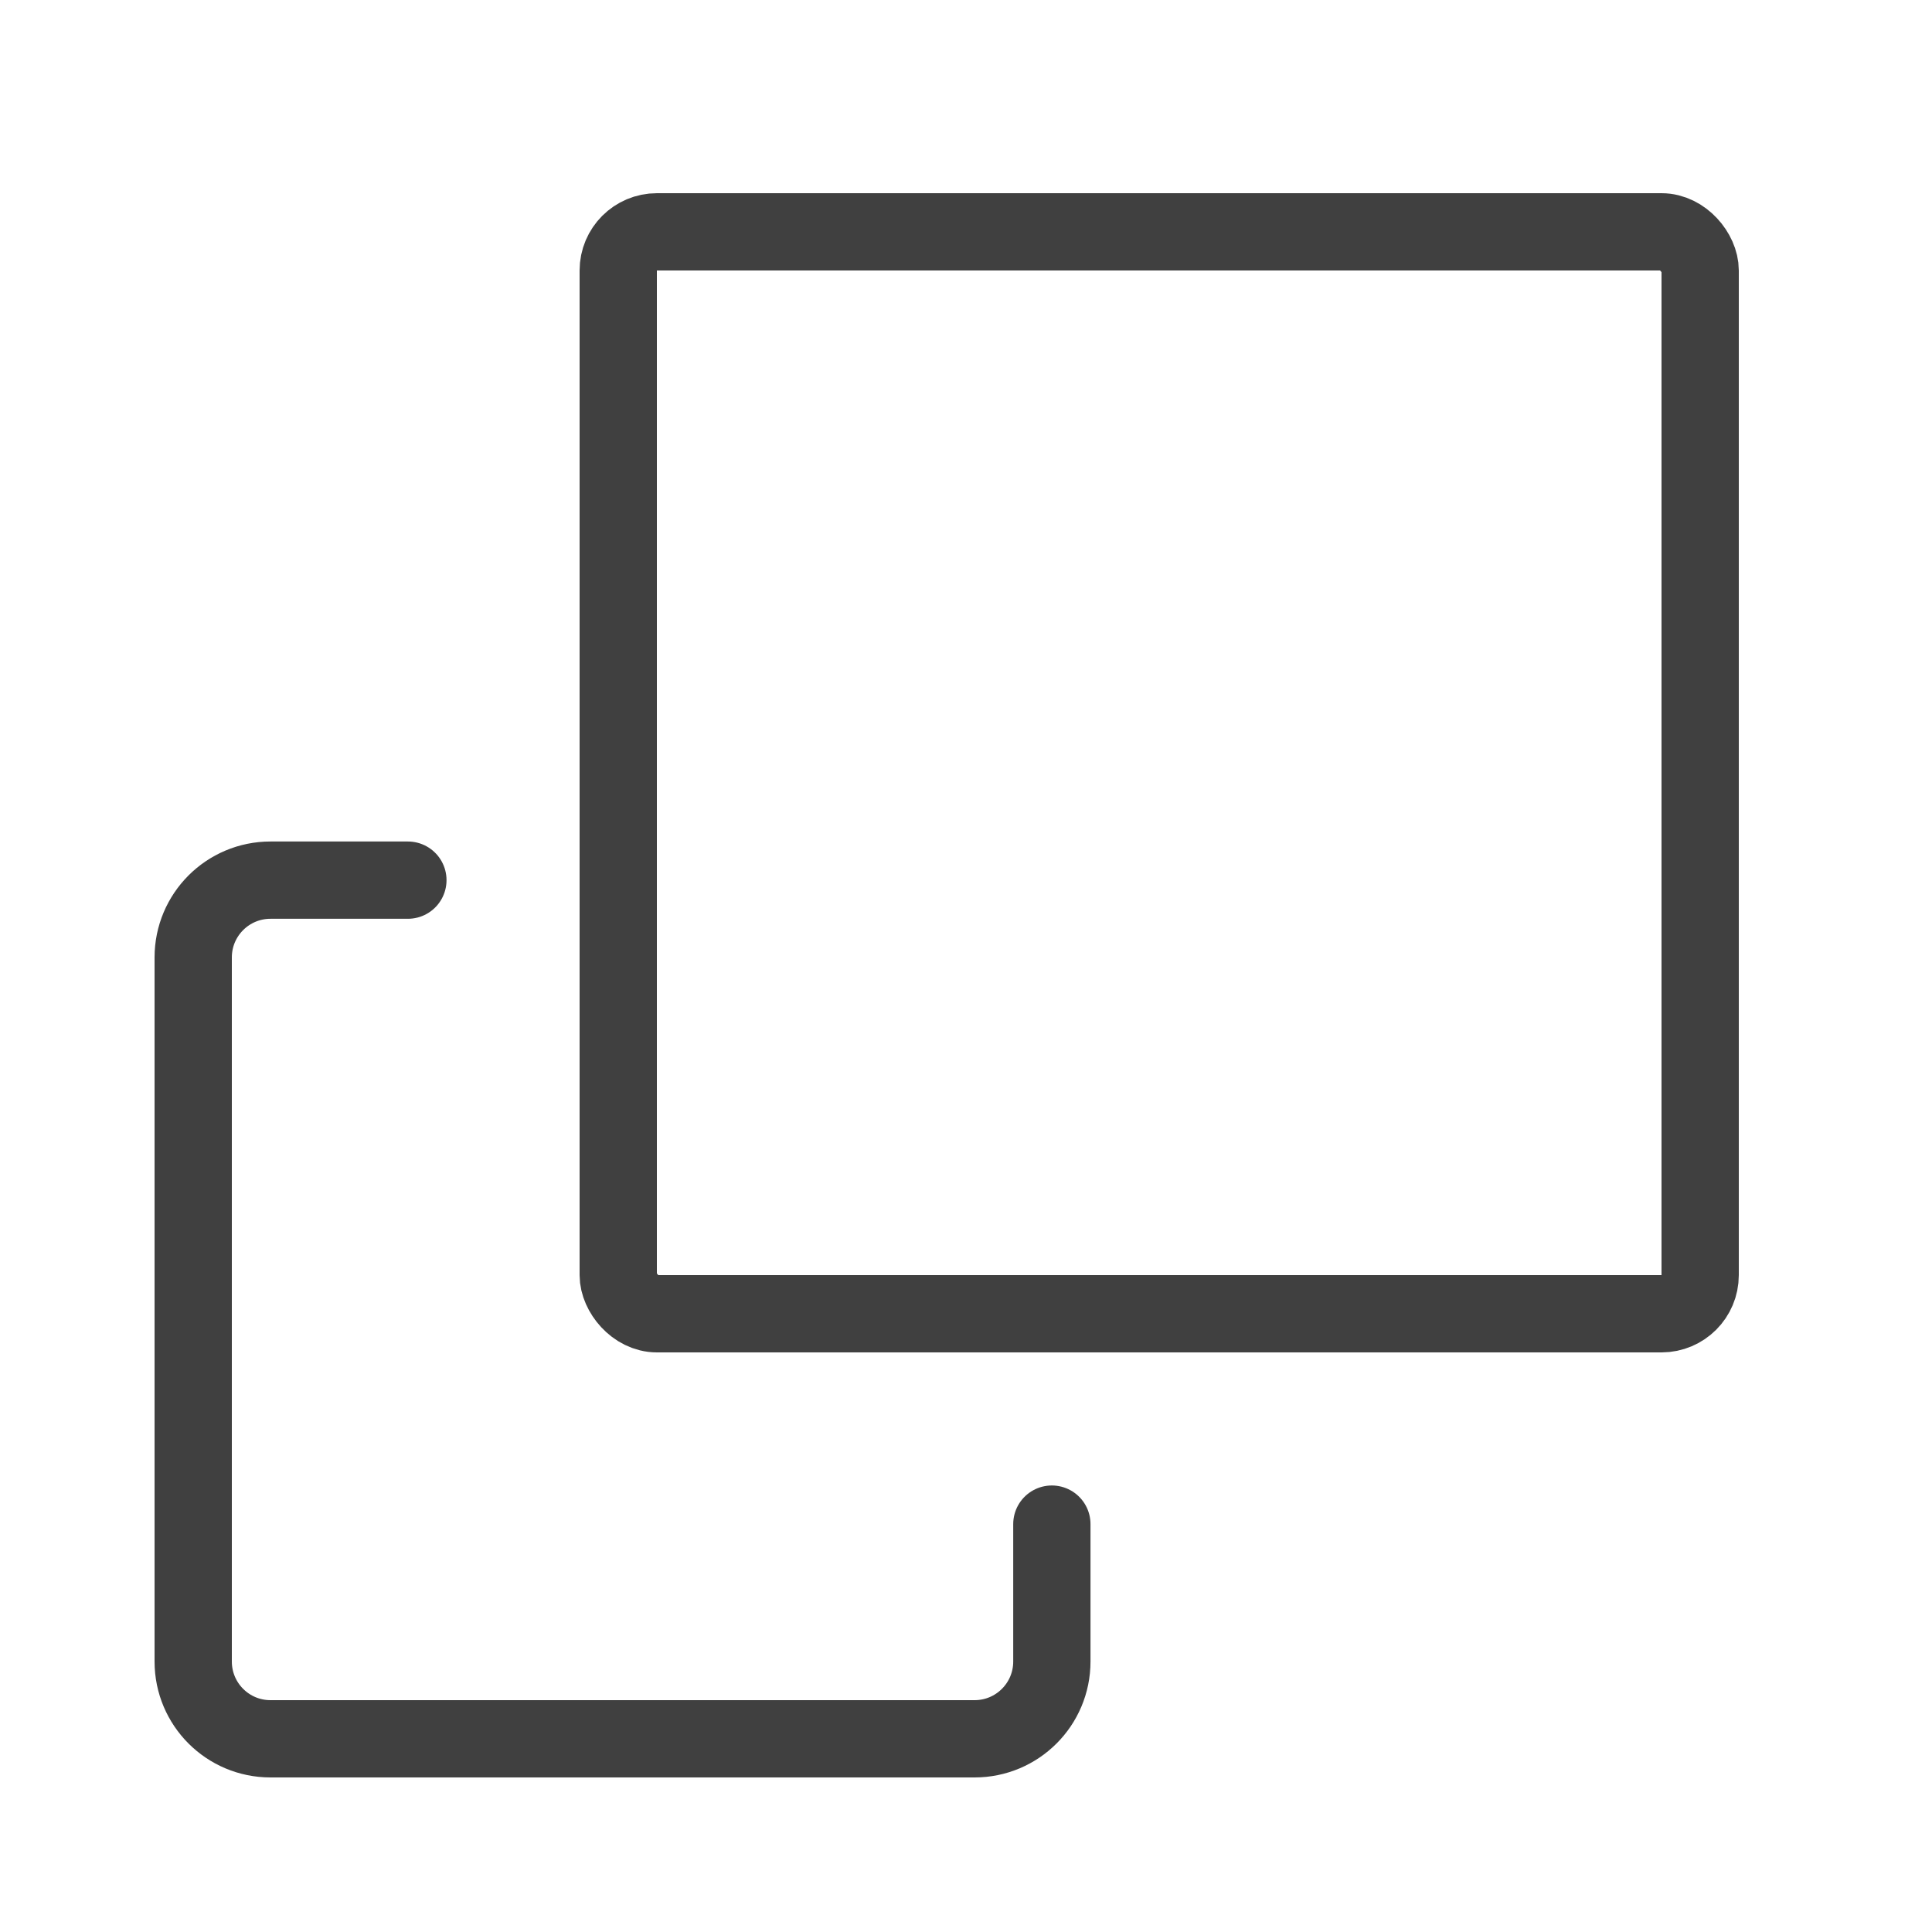 <svg width="50" height="50" viewBox="0 0 50 50" fill="none" xmlns="http://www.w3.org/2000/svg">
<rect x="16" y="6" width="28" height="28" rx="1" stroke="#404040" stroke-width="2" stroke-linejoin="round" fill="rgba(0,0,0,0)"/>
<path opacity="0.2" d="M40 30V24C40 22.3 38.7 21 37 21H36C32.7 21 30 23.7 30 27V28C30 29.7 31.3 31 33 31H39C39.6 31 40 30.6 40 30Z" />
<path d="M10.556 22.778H7C5.895 22.778 5 23.673 5 24.778V43C5 44.105 5.895 45 7 45H25.222C26.327 45 27.222 44.105 27.222 43V39.444" stroke="#404040" stroke-width="2" stroke-linecap="round" stroke-linejoin="round" fill="rgba(0,0,0,0)"/>
</svg>
